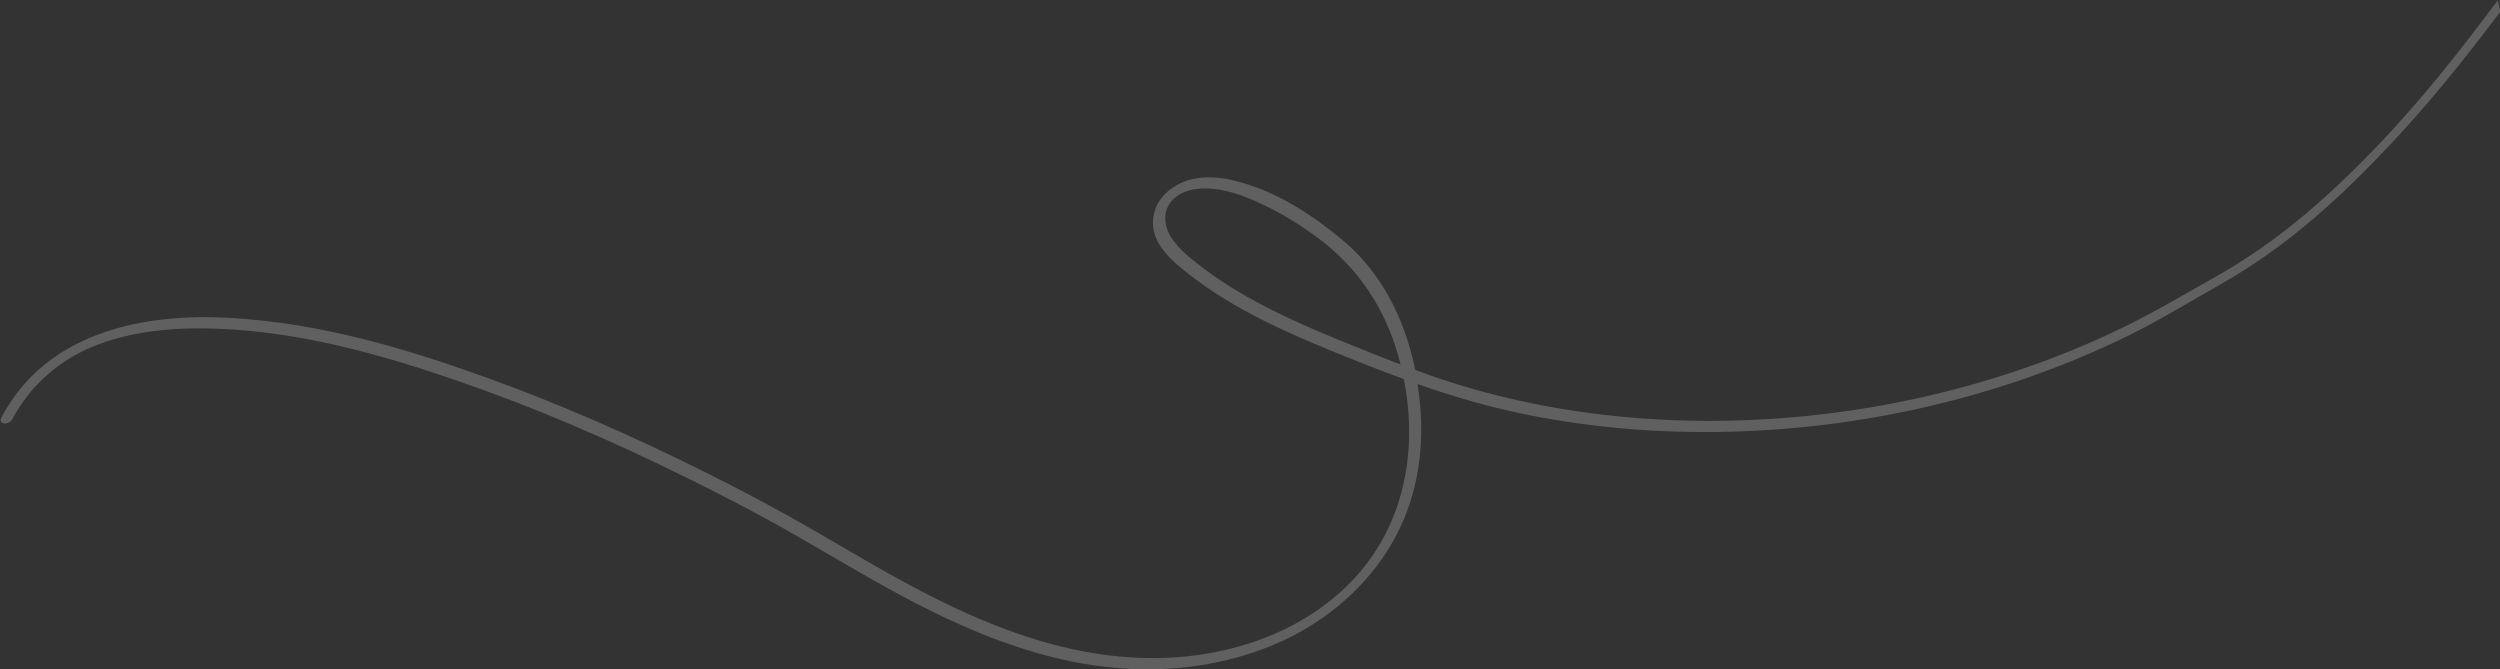 <svg id="uuid-92d38c10-6890-441e-8cf2-cb24e1b4b9f6" data-name="Visuels" version="1.1" viewBox="0 0 1245 333.3" xmlns="http://www.w3.org/2000/svg">
  <rect x="0" y="0" width="1245" height="333.3" fill="#333333" stroke="none"/>
  <path id="path1" d="m1244 0-0.64 0.86c-18.11 24.22-38.24 50.09-62.69 75.19-15.19 15.59-28.69 27.85-42.5 38.59-7.92 6.15-16.07 11.85-24.24 16.93-5.64 3.51-11.49 6.82-16.99 9.92l-2.08 1.17c-3.14 1.76-6.28 3.53-9.39 5.32-10.28 5.91-19.7 10.94-28.8 15.37-5.51 2.68-11.1 5.25-16.63 7.64-19.7 8.52-40.42 15.77-61.6 21.56-21.07 5.76-42.76 10.11-64.47 12.95-2.5 0.33-5.01 0.63-7.51 0.92-68.51 7.85-135.7 1.09-194.4-19.54-2.08-0.73-4.13-1.49-6.19-2.25l-1.09-0.4c-5.55-27.43-18.24-49.94-36.72-65.12-12.44-10.22-31.69-24.4-55.04-29.54-7.33-1.62-17.94-2.48-26.94 2.59-5.88 3.31-9.77 8.04-11.25 13.68-1.39 5.27-0.54 10.83 2.37 15.67 4 6.62 10.66 11.93 17.71 17.22 6.09 4.58 12.78 8.98 19.87 13.1 12.65 7.34 27.03 14.19 46.64 22.22 11.15 4.57 24.34 9.89 37.7 14.76 4.48 22.59 3.2 44.85-3.69 64.39-8.22 23.29-23.95 41.93-46.75 55.4-22.43 13.25-50.86 20.02-80.04 19.05-29.46-0.97-59.26-9-93.79-25.25-19.91-9.37-38.77-20.36-57.01-30.98-8.74-5.09-17.77-10.35-26.81-15.37-11.8-6.55-24.7-13.32-39.44-20.68-38.96-19.45-75.12-35.08-110.6-47.78-36.57-13.1-80.28-26.83-127.3-29.31-54.38-2.87-83.43 14.39-98.22 29.37-5.64 5.71-10.59 12.5-14.72 20.16-0.61 1.13-0.43 1.86-0.18 2.27 0.35 0.56 1.04 0.88 1.94 0.85 1.22-0.04 2.81-0.72 3.59-2.17 8.39-15.57 21.27-27.63 37.24-34.88 14.82-6.72 33.07-10.2 54.25-10.33h1.55c46.74 0 91.66 13.32 129.5 26.38 36.94 12.76 74.96 28.92 116.2 49.4 14.41 7.15 27.23 13.82 39.18 20.4 9.97 5.48 19.9 11.27 29.5 16.86 18.47 10.76 37.57 21.89 57.8 31.36 35.31 16.52 65.82 24.57 96 25.34 1.44 0.04 2.88 0.05 4.32 0.05 26.98 0 53.45-6.39 74.96-18.15 22.42-12.26 40.34-30.73 50.47-52.02 10.07-21.17 13.06-45.36 8.87-71.9 17.8 6.23 34.07 10.9 49.7 14.25 31.97 6.85 65.67 10.08 100.1 9.6 69.36-0.96 138.1-16.65 198.8-45.35 9.11-4.31 18.73-9.4 29.39-15.57 3.06-1.76 6.12-3.52 9.19-5.28 5.98-3.43 12.17-6.98 18.19-10.53 16.1-9.56 31.7-21.18 47.71-35.52 10.1-9.04 20.15-18.96 31.64-31.2 17.38-18.52 34.16-38.8 54.41-65.73l0.14-0.19-1.34-5.73zm-546.5 181.5c-10.94-4.15-21.8-8.56-31.94-12.71-18.59-7.62-32.31-14.09-44.47-20.99-7.92-4.49-14.79-8.94-20.99-13.6-5.95-4.47-13.35-10.02-17.29-16.74-3.29-5.61-4.4-14.14 3.28-19.74 3.78-2.75 8.45-3.58 11.69-3.79 0.82-0.05 1.64-0.08 2.46-0.08 9.77 0 19.15 3.65 27.14 7.3 9.33 4.26 18.46 9.68 27.91 16.56 18.74 13.64 31.99 31.85 39.4 54.13 1.01 3.04 1.96 6.29 2.81 9.68z" style="fill:#ffffff;opacity:.22"/>
</svg>
